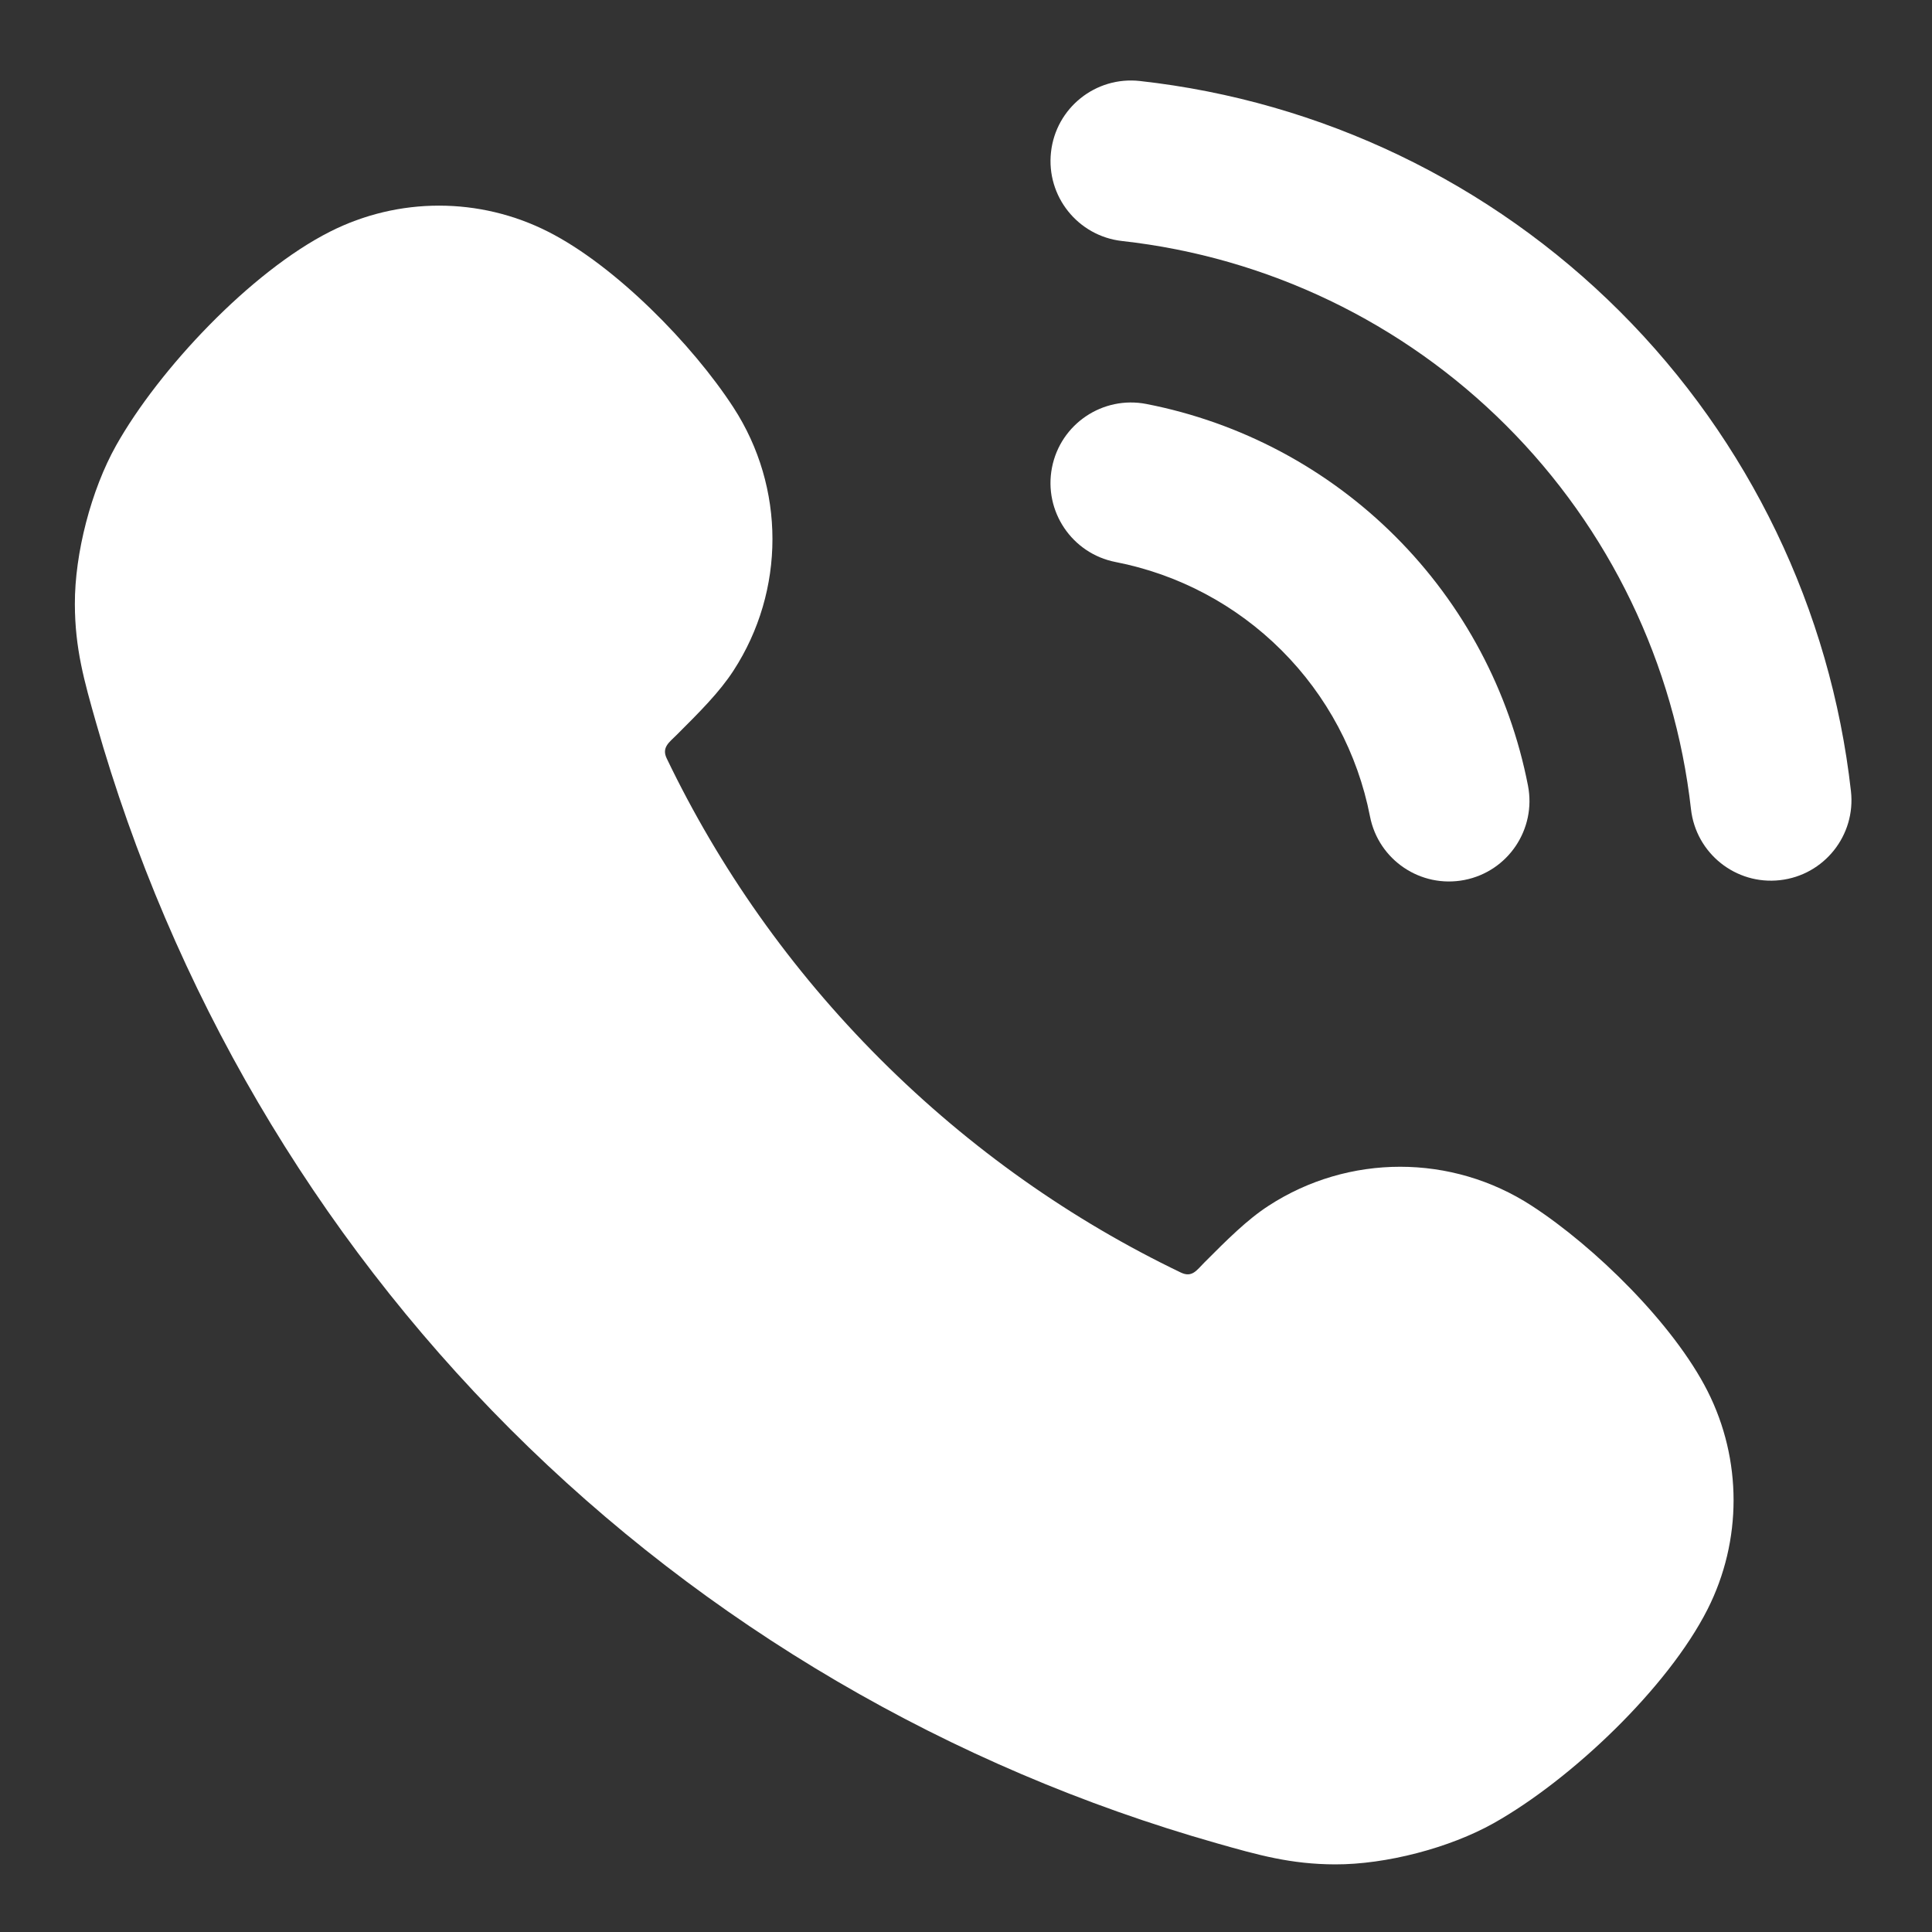 <svg width="40" height="40" viewBox="0 0 40 40" fill="none" xmlns="http://www.w3.org/2000/svg">
<rect x="0" y="0" width="40" height="40" fill="#333333" stroke="none"/>
<path fill-rule="evenodd" clip-rule="evenodd" d="M21.78 9.681C21.956 8.777 22.832 8.188 23.735 8.364C25.689 8.745 27.484 9.701 28.891 11.108C30.299 12.515 31.254 14.311 31.635 16.264C31.811 17.168 31.222 18.043 30.319 18.219C29.415 18.395 28.54 17.806 28.364 16.902C28.11 15.6 27.473 14.403 26.534 13.465C25.596 12.527 24.399 11.89 23.097 11.636C22.194 11.46 21.604 10.584 21.78 9.681Z" fill="white"/>
<path fill-rule="evenodd" clip-rule="evenodd" d="M21.76 3.149C21.861 2.234 22.685 1.575 23.6 1.677C27.358 2.094 30.862 3.777 33.538 6.449C36.213 9.121 37.9 12.623 38.322 16.381C38.425 17.295 37.767 18.12 36.852 18.223C35.938 18.326 35.113 17.668 35.01 16.753C34.672 13.747 33.322 10.945 31.182 8.808C29.042 6.67 26.238 5.324 23.232 4.99C22.317 4.888 21.658 4.064 21.76 3.149Z" fill="white"/>
<path fill-rule="evenodd" clip-rule="evenodd" d="M10.563 29.587C6.506 25.53 3.556 20.479 1.989 14.963C1.743 14.098 1.552 13.428 1.55 12.508C1.546 11.457 1.889 10.139 2.404 9.223C3.289 7.647 5.191 5.626 6.833 4.796C8.252 4.078 9.927 4.078 11.346 4.796C12.739 5.5 14.337 7.131 15.185 8.436C16.262 10.093 16.262 12.229 15.185 13.886C14.896 14.331 14.485 14.741 14.007 15.218C13.858 15.367 13.694 15.474 13.803 15.701C14.883 17.95 16.355 20.059 18.223 21.927C20.091 23.794 22.2 25.267 24.449 26.347C24.682 26.458 24.777 26.297 24.931 26.143C25.408 25.665 25.819 25.253 26.263 24.965C27.92 23.887 30.057 23.887 31.714 24.965C33.019 25.813 34.649 27.411 35.354 28.803C36.071 30.222 36.071 31.898 35.354 33.317C34.529 34.947 32.526 36.847 30.927 37.746C30.01 38.261 28.693 38.603 27.642 38.6C26.722 38.597 26.051 38.407 25.186 38.161C19.671 36.593 14.619 33.643 10.563 29.587Z" fill="white"/>
</svg>
